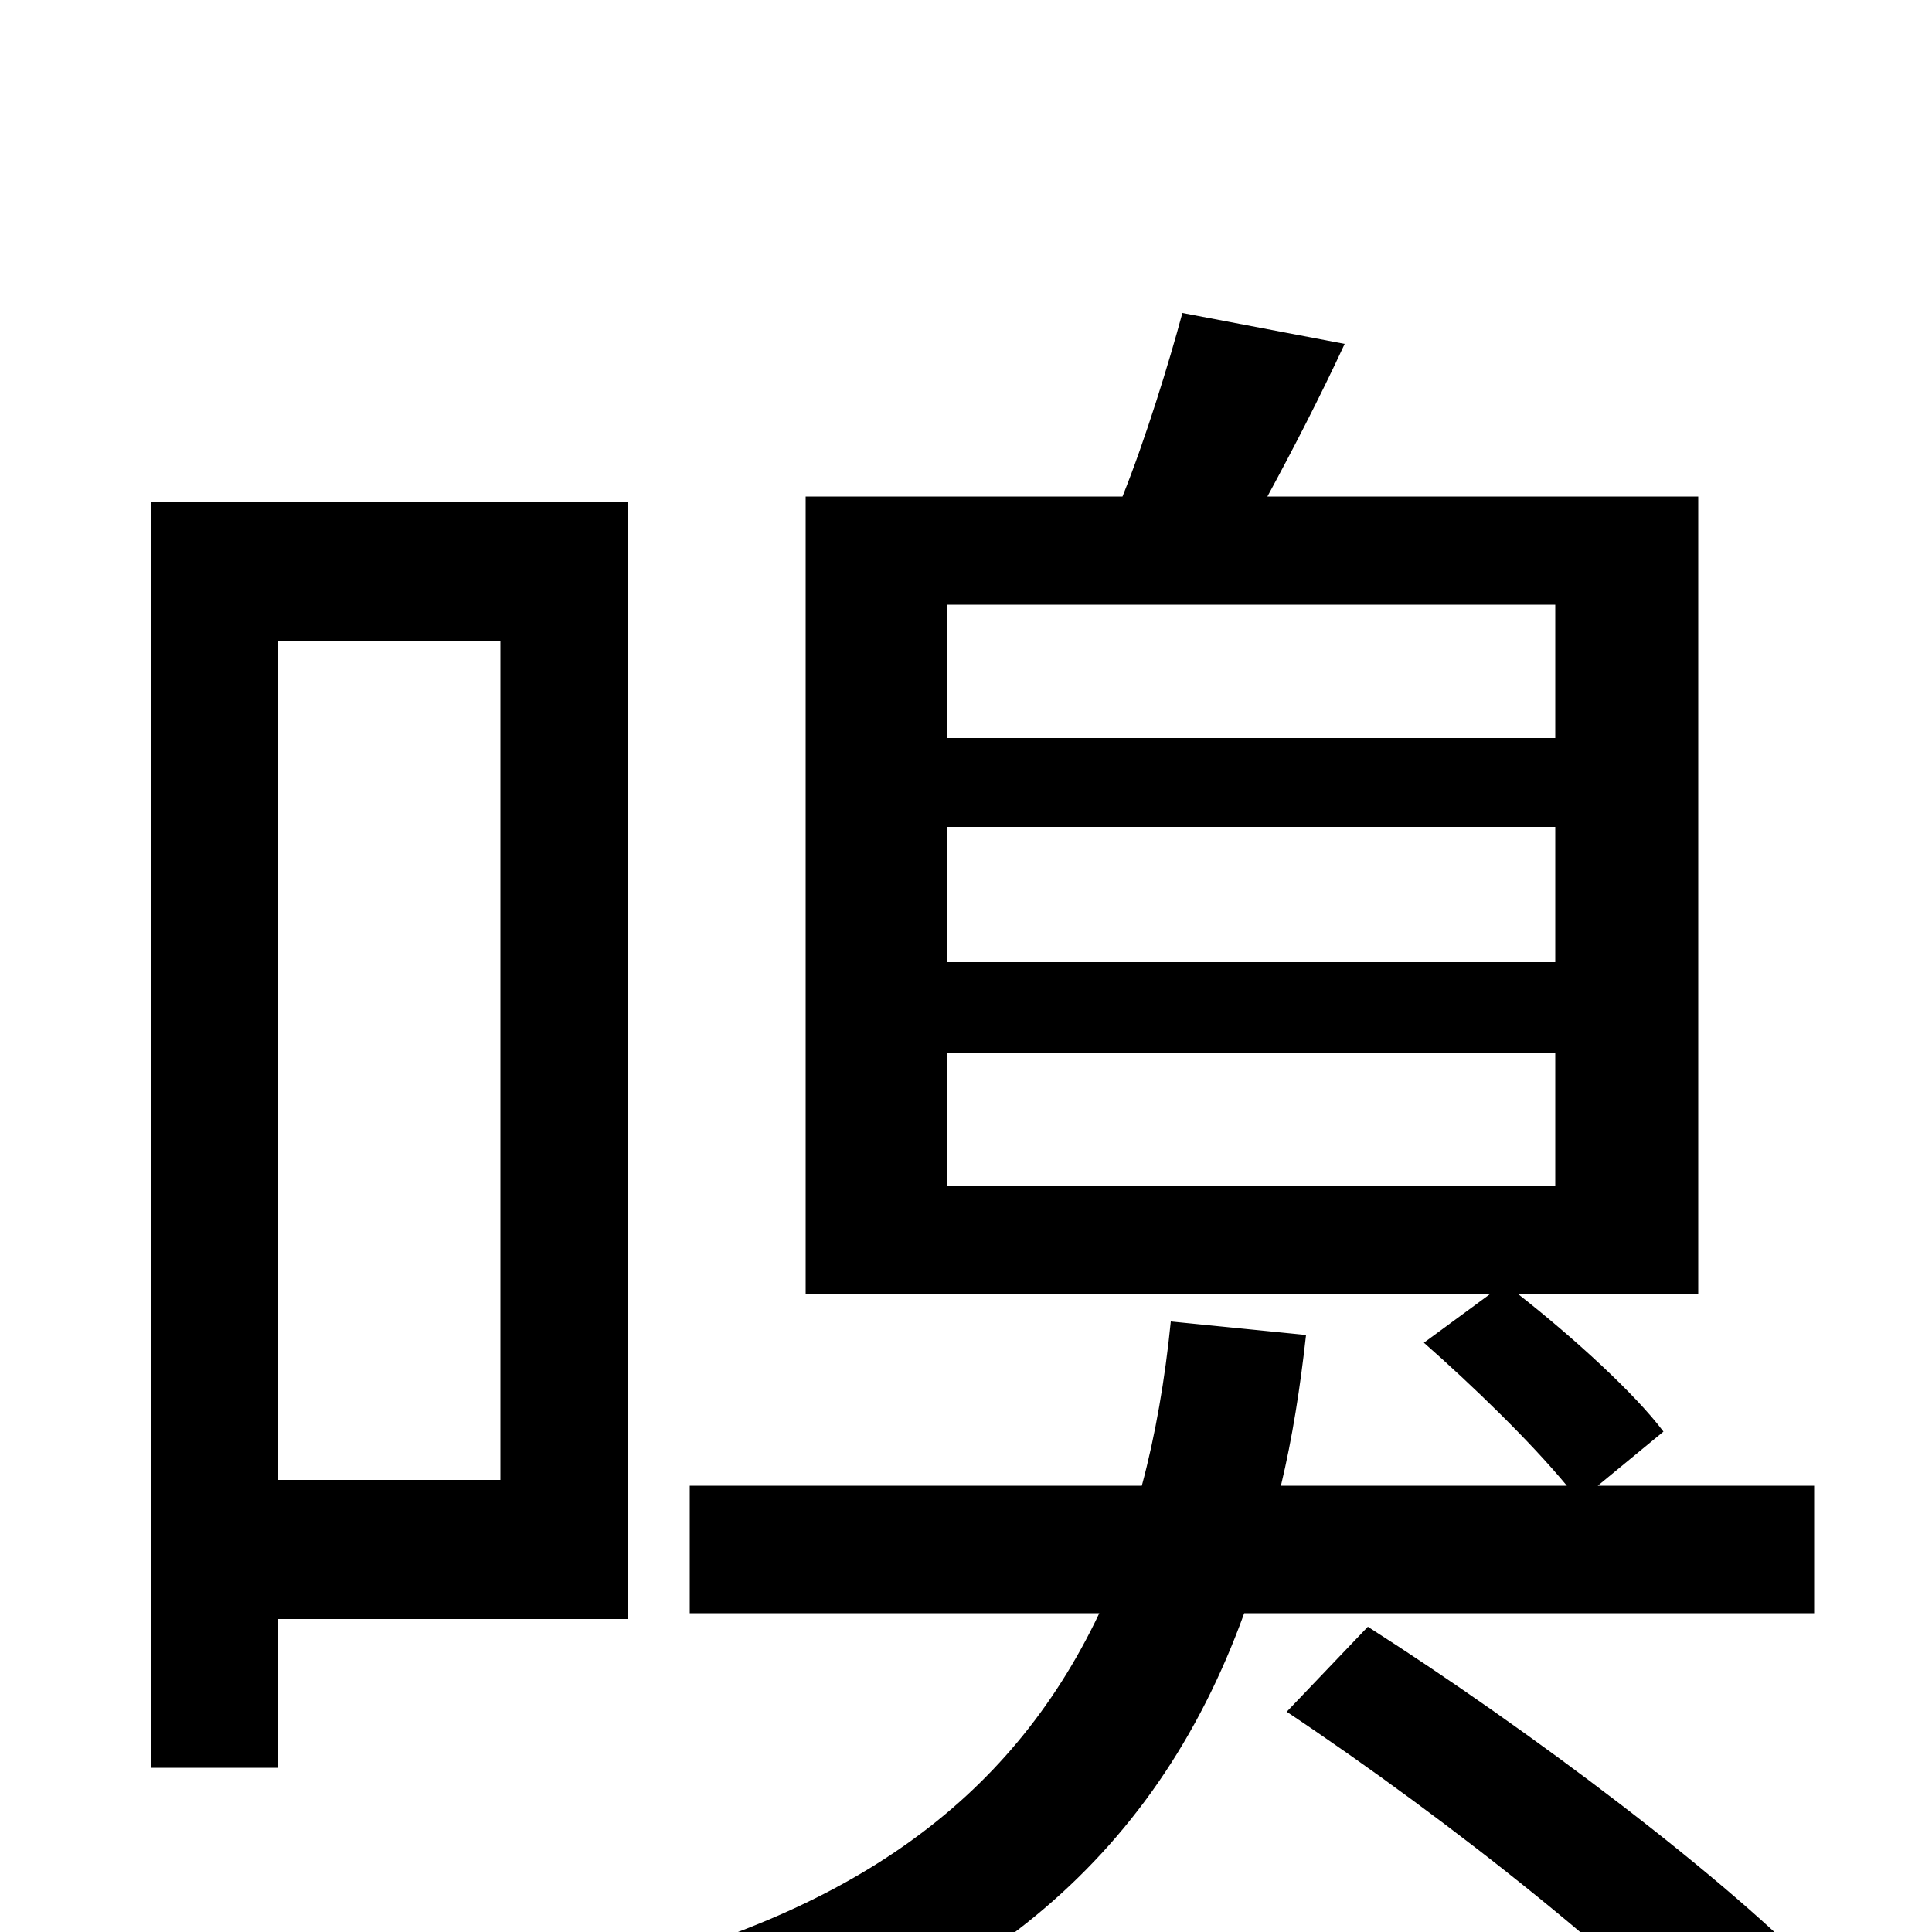 <svg xmlns="http://www.w3.org/2000/svg" viewBox="0 -1000 1000 1000">
	<path fill="#000000" d="M259 -668V-234H144V-668ZM325 -162V-740H78V-85H144V-162ZM490 -455H805V-386H490ZM490 -572H805V-502H490ZM490 -687H805V-618H490ZM939 -165V-231H827L861 -259C846 -279 814 -308 786 -330H879V-743H656C669 -767 683 -794 696 -822L612 -838C605 -812 593 -773 581 -743H417V-330H771L737 -305C762 -283 792 -254 811 -231H663C669 -256 673 -282 676 -309L606 -316C603 -286 598 -257 591 -231H357V-165H569C522 -66 438 -9 310 22C323 35 343 64 350 80C501 41 597 -35 644 -165ZM666 -114C750 -58 851 22 900 78L945 26C895 -27 791 -105 708 -158Z"/>
</svg>
